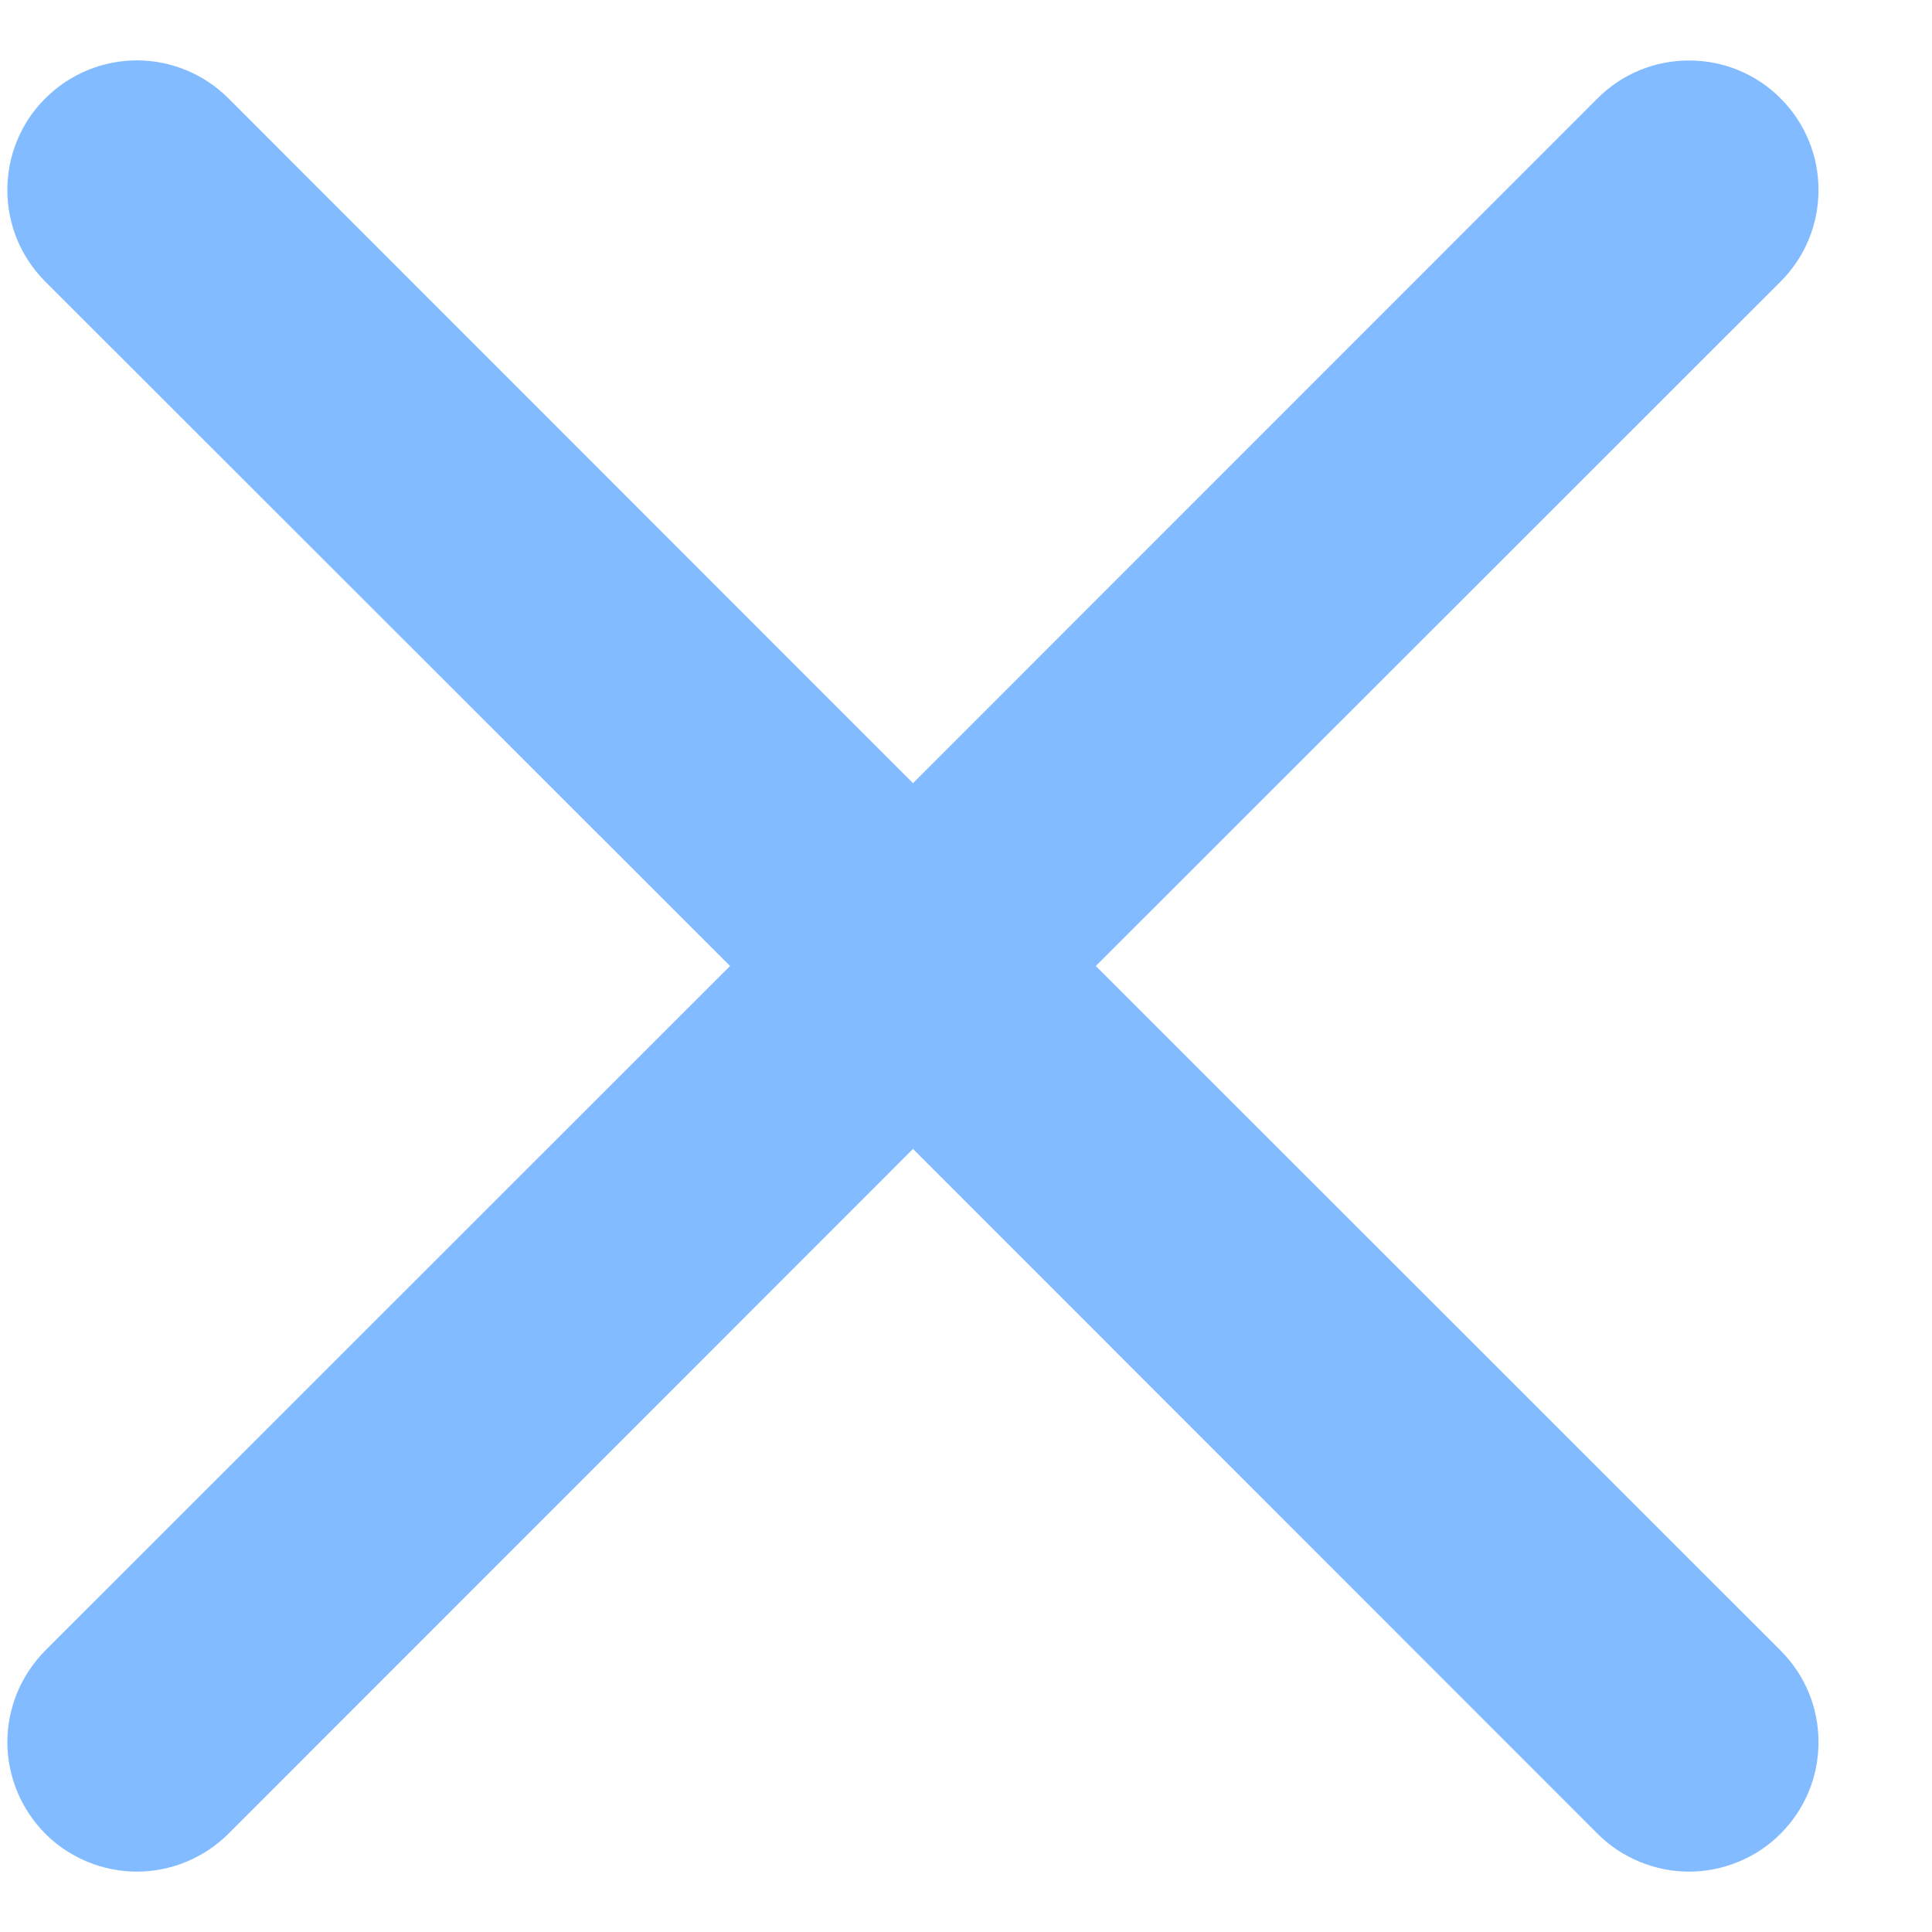 <svg width="16" height="16" viewBox="0 0 16 16" fill="none" xmlns="http://www.w3.org/2000/svg">
<path d="M0.375 0.815C0.475 0.715 0.593 0.636 0.723 0.582C0.853 0.528 0.993 0.5 1.134 0.5C1.275 0.5 1.414 0.528 1.544 0.582C1.674 0.636 1.793 0.715 1.892 0.815L7.561 6.486L13.23 0.815C13.329 0.715 13.447 0.636 13.578 0.582C13.708 0.528 13.847 0.501 13.988 0.501C14.129 0.501 14.268 0.528 14.398 0.582C14.529 0.636 14.647 0.715 14.746 0.815C14.846 0.914 14.925 1.033 14.979 1.163C15.033 1.293 15.06 1.432 15.06 1.573C15.06 1.714 15.033 1.853 14.979 1.984C14.925 2.114 14.846 2.232 14.746 2.332L9.075 8L14.746 13.669C14.846 13.769 14.925 13.887 14.979 14.017C15.033 14.147 15.06 14.287 15.06 14.428C15.06 14.568 15.033 14.708 14.979 14.838C14.925 14.968 14.846 15.086 14.746 15.186C14.647 15.286 14.529 15.364 14.398 15.418C14.268 15.472 14.129 15.5 13.988 15.5C13.847 15.5 13.708 15.472 13.578 15.418C13.447 15.364 13.329 15.286 13.23 15.186L7.561 9.515L1.892 15.186C1.792 15.286 1.674 15.364 1.544 15.418C1.414 15.472 1.275 15.5 1.134 15.5C0.993 15.5 0.853 15.472 0.723 15.418C0.593 15.364 0.475 15.286 0.375 15.186C0.276 15.086 0.197 14.968 0.143 14.838C0.089 14.708 0.061 14.568 0.061 14.428C0.061 14.287 0.089 14.147 0.143 14.017C0.197 13.887 0.276 13.769 0.375 13.669L6.046 8L0.375 2.332C0.275 2.232 0.196 2.114 0.142 1.984C0.088 1.854 0.061 1.714 0.061 1.573C0.061 1.432 0.088 1.293 0.142 1.163C0.196 1.032 0.275 0.914 0.375 0.815Z" fill="#82BBFF"/>
</svg>
